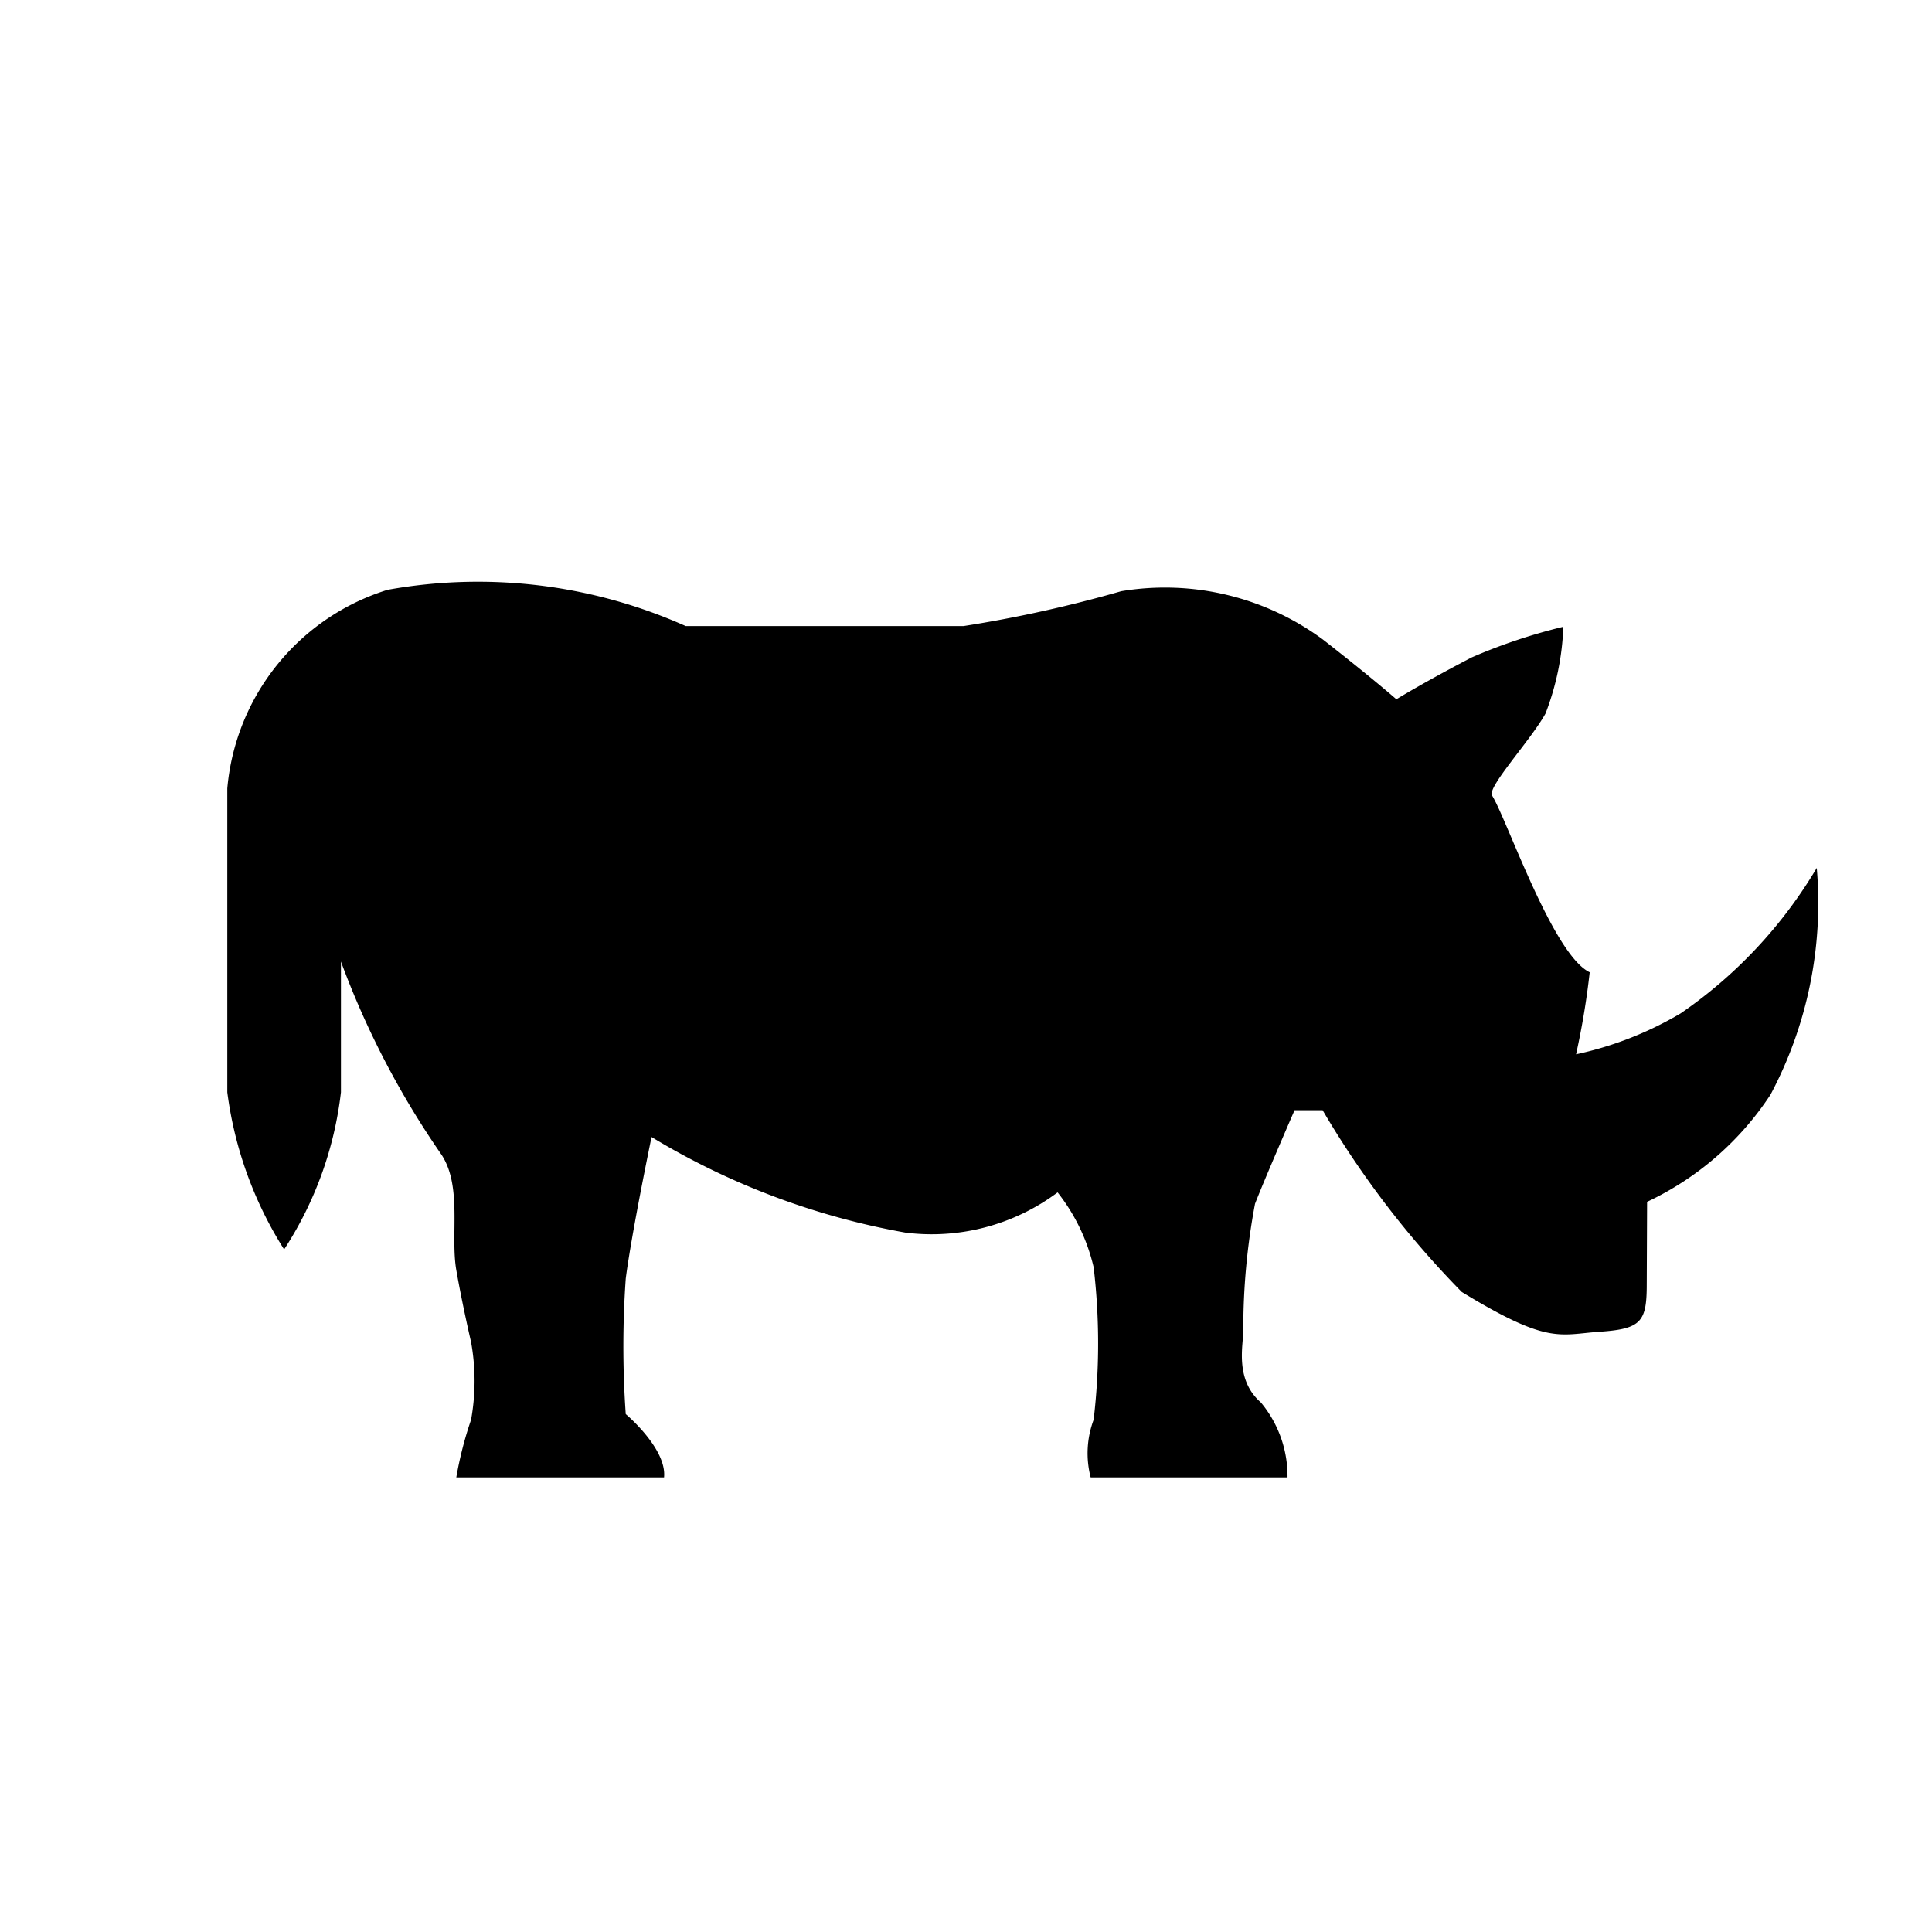 <svg data-name="New Symbols" xmlns="http://www.w3.org/2000/svg" viewBox="0 0 17 17"><path d="M6.034 5.509h2.444a11.459 11.459 0 0 0 1.388-.307 2.34 2.34 0 0 1 1.778.428c.43.336.643.523.643.523s.244-.15.662-.368a4.934 4.934 0 0 1 .807-.27 2.346 2.346 0 0 1-.157.764c-.134.24-.515.648-.47.721.128.203.534 1.4.859 1.555a6.82 6.82 0 0 1-.12.722 3.075 3.075 0 0 0 .92-.36 4.067 4.067 0 0 0 1.198-1.28 3.591 3.591 0 0 1-.407 1.995 2.641 2.641 0 0 1-1.086.943l-.003.725c0 .329-.047.393-.41.418s-.455.116-1.218-.35a8.207 8.207 0 0 1-1.224-1.599h-.247s-.27.621-.348.824a5.927 5.927 0 0 0-.103 1.115c0 .127-.078.43.155.633a1.012 1.012 0 0 1 .234.659H9.597a.843.843 0 0 1 .026-.507 5.718 5.718 0 0 0 0-1.343 1.677 1.677 0 0 0-.317-.658 1.85 1.85 0 0 1-1.338.354 6.514 6.514 0 0 1-2.235-.841s-.175.841-.227 1.246a8.527 8.527 0 0 0 0 1.192s.363.304.337.557H4.015a3.295 3.295 0 0 1 .13-.507 1.92 1.92 0 0 0 0-.684s-.077-.33-.13-.634.053-.734-.129-1.013A7.6 7.6 0 0 1 3 8.461v1.15a3.205 3.205 0 0 1-.5 1.383A3.4 3.4 0 0 1 2 9.611V6.937A2.016 2.016 0 0 1 3.41 5.19a4.476 4.476 0 0 1 2.624.319z"/></svg>